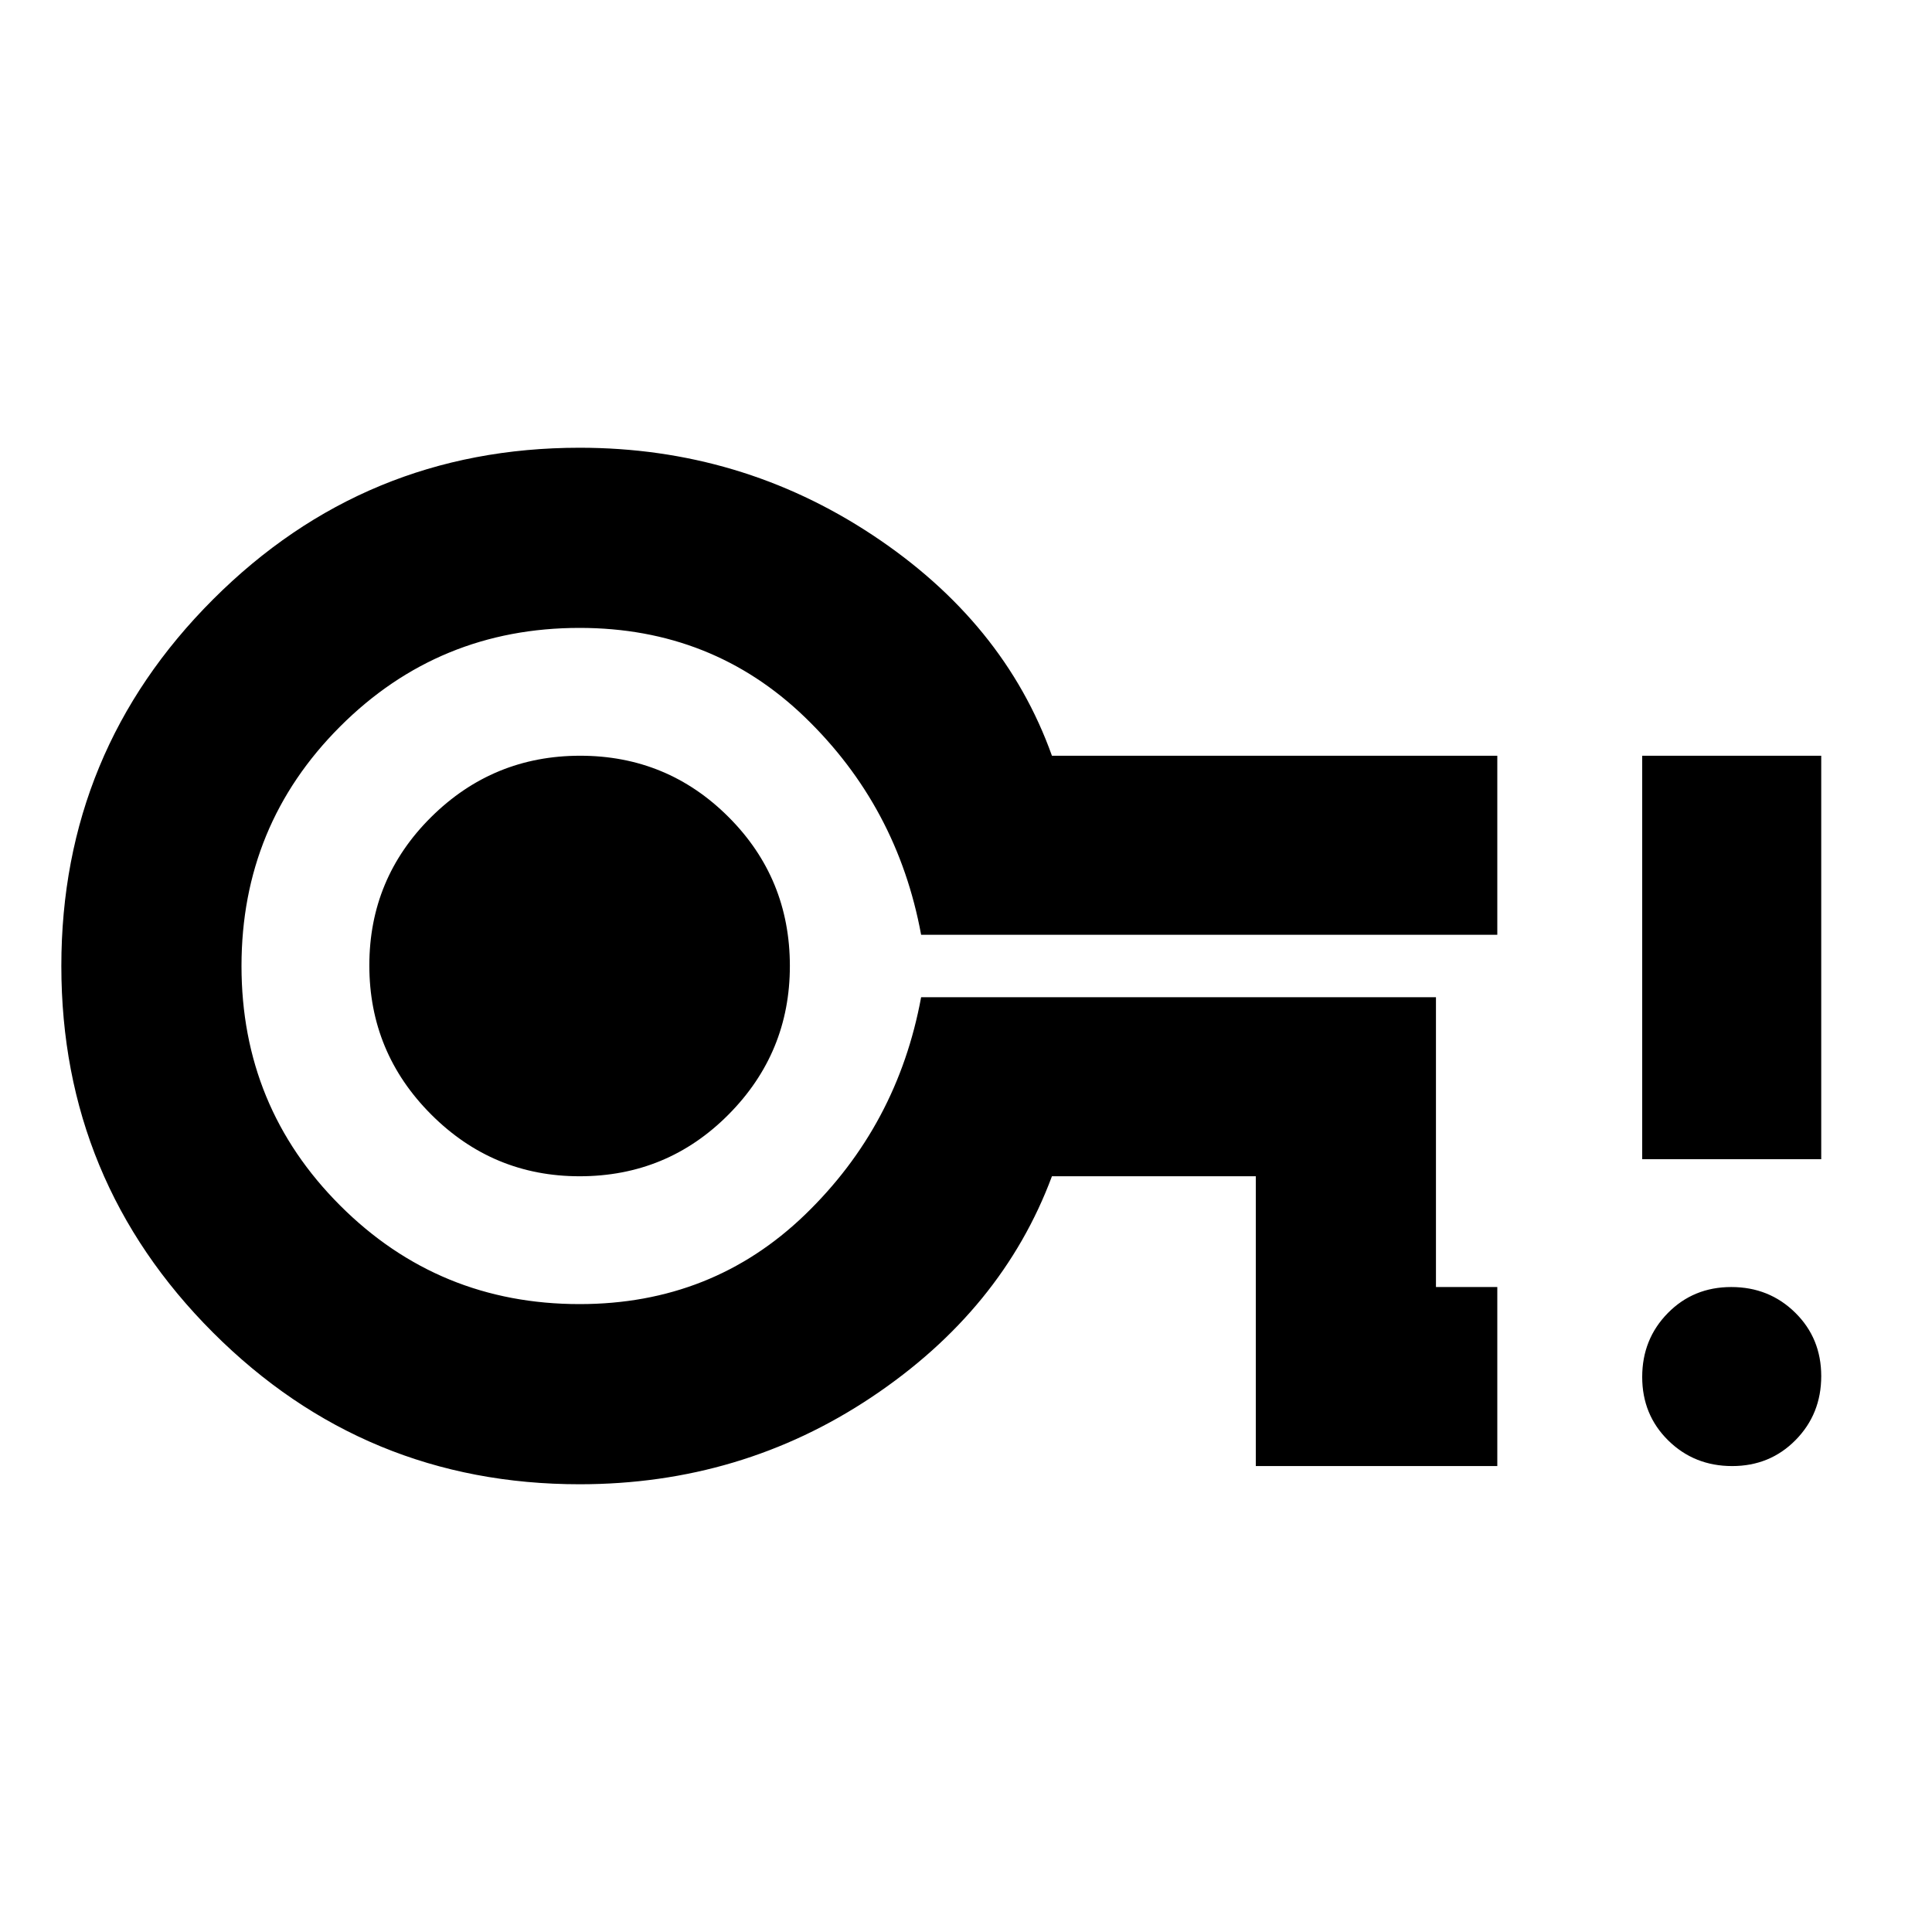 <svg xmlns="http://www.w3.org/2000/svg" height="20" viewBox="0 -960 960 960" width="20"><path d="M624-231.52v-144H522.7q-24.74 66.43-89.58 109.74-64.83 43.3-145.12 43.3-106.78 0-182.15-75.37T30.48-480q0-106.78 75.37-182.15T288-737.52q79.91 0 145.44 43.3 65.52 43.31 89.26 109.74H744v88.96H457.7q-11.74-63.7-57.74-108.09T288-648q-70 0-119 49t-49 119q0 70 49 119t119 49q65.96 0 111.96-44.39t57.74-108.09h255.82v144H744v88.96H624Zm-336-144q43.56 0 74.02-30.69 30.46-30.69 30.46-73.79 0-43.56-30.46-74.02-30.46-30.46-73.74-30.46-43.27 0-74.02 30.46-30.74 30.46-30.74 73.74 0 43.27 30.69 74.02 30.69 30.74 73.79 30.74ZM288-480Zm572.69 248.48q-18.81 0-31.75-12.73Q816-256.98 816-275.79t12.73-31.75q12.72-12.94 31.54-12.94 18.81 0 31.75 12.73 12.94 12.73 12.94 31.54t-12.73 31.75q-12.73 12.94-31.54 12.94ZM816-384v-200.48h88.96V-384H816Z"/></svg>